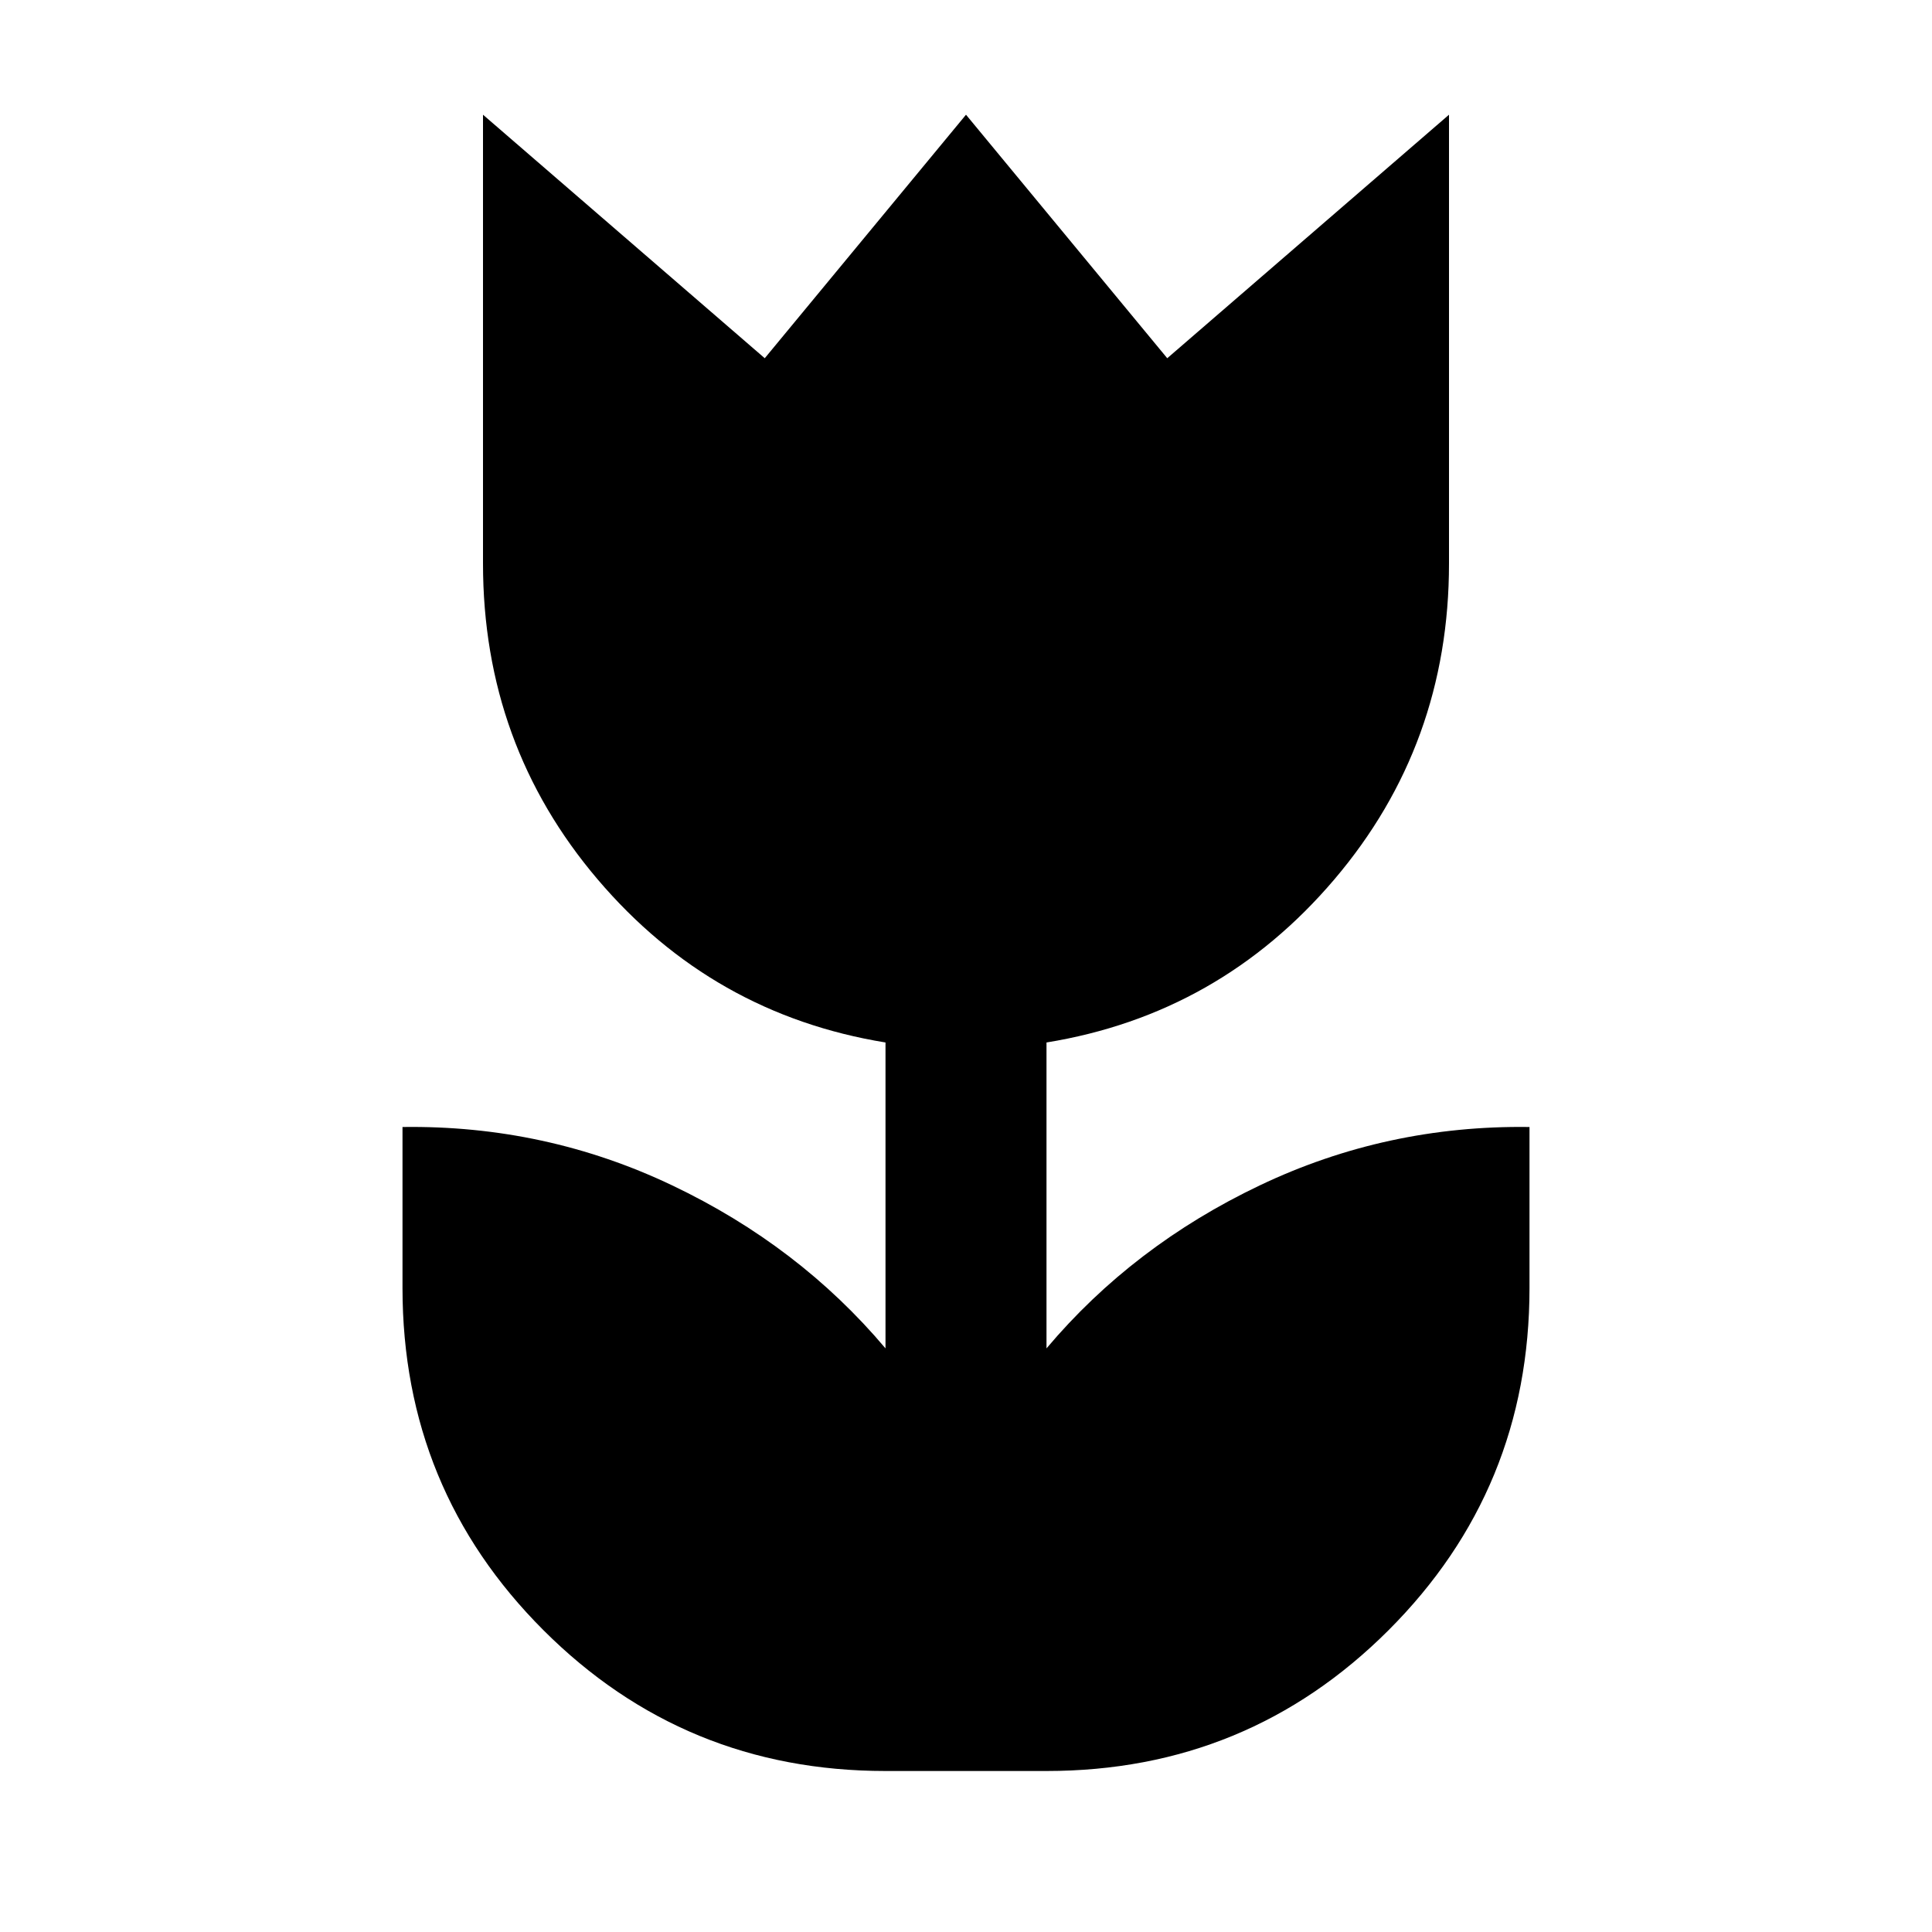 <svg xmlns="http://www.w3.org/2000/svg" viewBox="0 -960 960 960" fill="currentColor"><path d="M440-80q-100 0-170-70t-70-170v-80q71-1 134 29t106 81v-152q-86-14-143-81t-57-157v-223l140 121 100-121 100 121 140-121v223q0 90-57 157t-143 81v152q43-51 106-81t134-29v80q0 100-70 170T520-80h-80Z"/></svg>